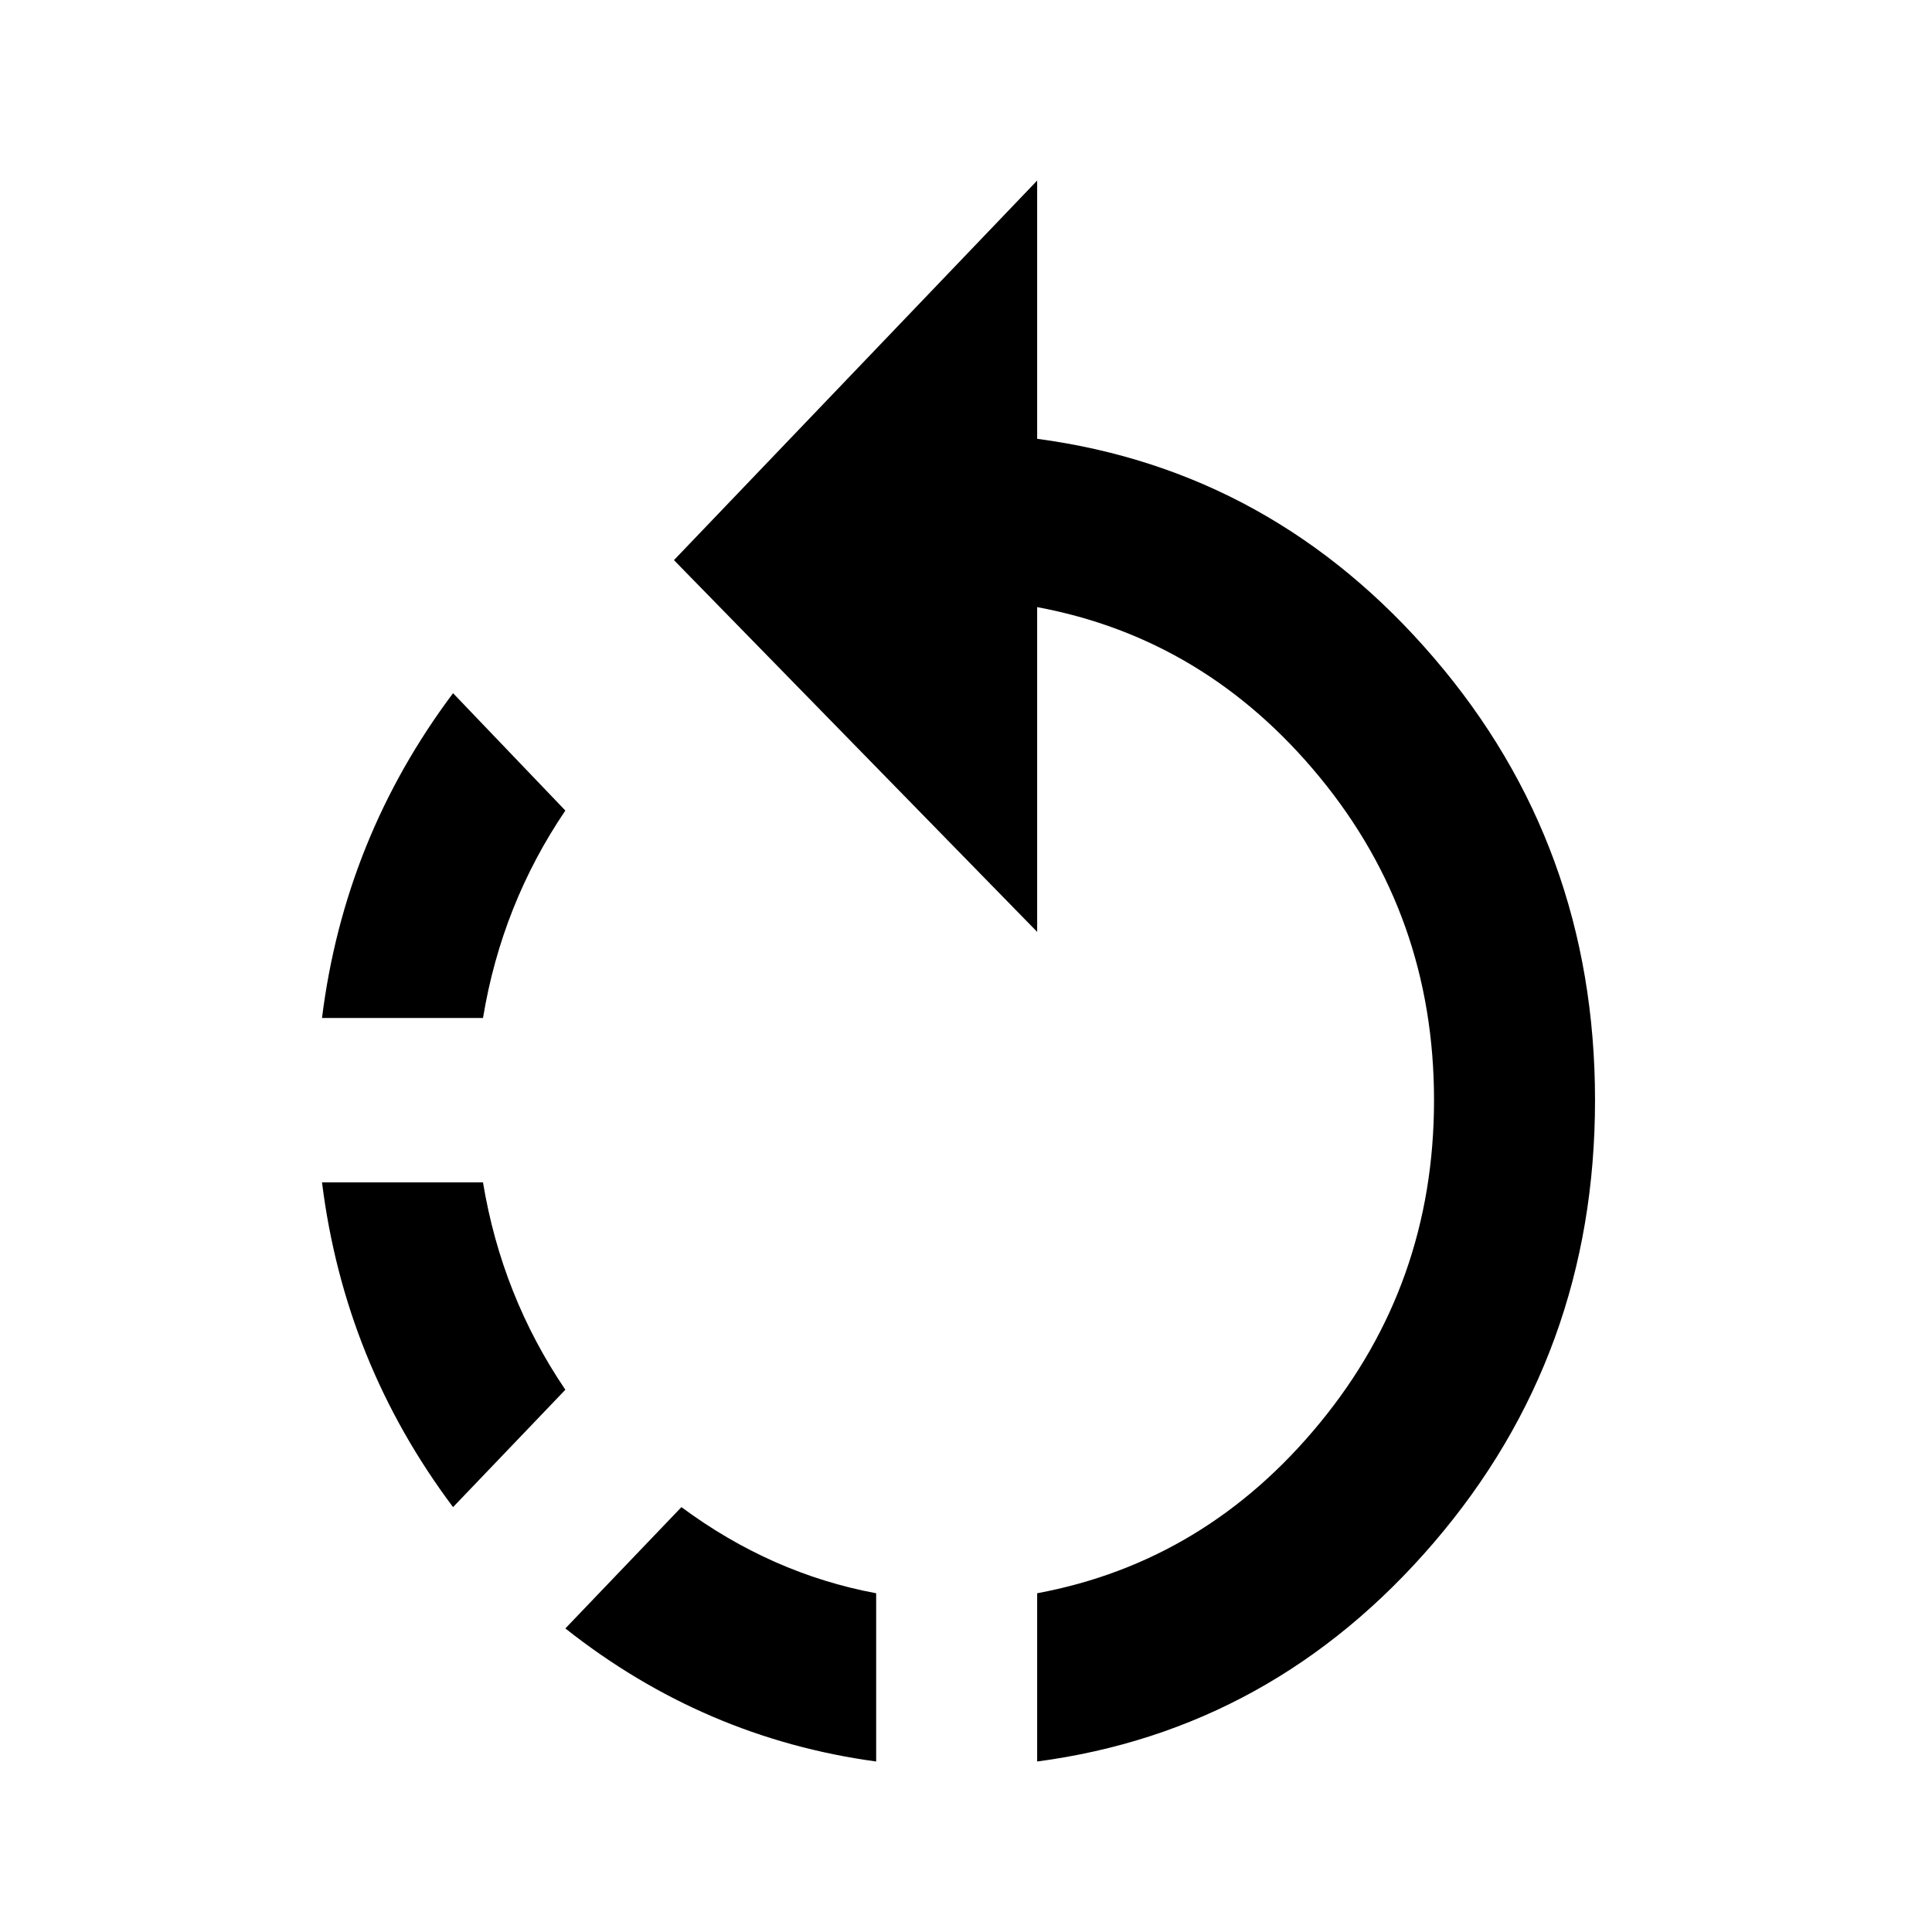 <svg width="24" height="24" viewBox="0 0 24 24" xmlns="http://www.w3.org/2000/svg">
	<path d="M8.372 6.958L12.884 11.576V7.542C14.279 7.801 15.45 8.506 16.395 9.656C17.341 10.807 17.814 12.143 17.814 13.667C17.814 15.19 17.341 16.527 16.395 17.677C15.45 18.828 14.279 19.532 12.884 19.792V21.882C14.837 21.623 16.481 20.715 17.814 19.16C19.147 17.604 19.814 15.773 19.814 13.667C19.814 11.56 19.147 9.729 17.814 8.174C16.481 6.618 14.837 5.711 12.884 5.451V2.243L8.372 6.958ZM4 12.646H6C6.155 11.706 6.496 10.847 7.023 10.069L5.628 8.611C4.729 9.81 4.186 11.155 4 12.646ZM10.884 19.792C10.015 19.63 9.209 19.273 8.465 18.722L7.023 20.229C8.171 21.137 9.457 21.688 10.884 21.882V19.792ZM7.023 17.264C6.496 16.486 6.155 15.627 6 14.688H4C4.186 16.178 4.729 17.523 5.628 18.722L7.023 17.264Z"/>
</svg>
